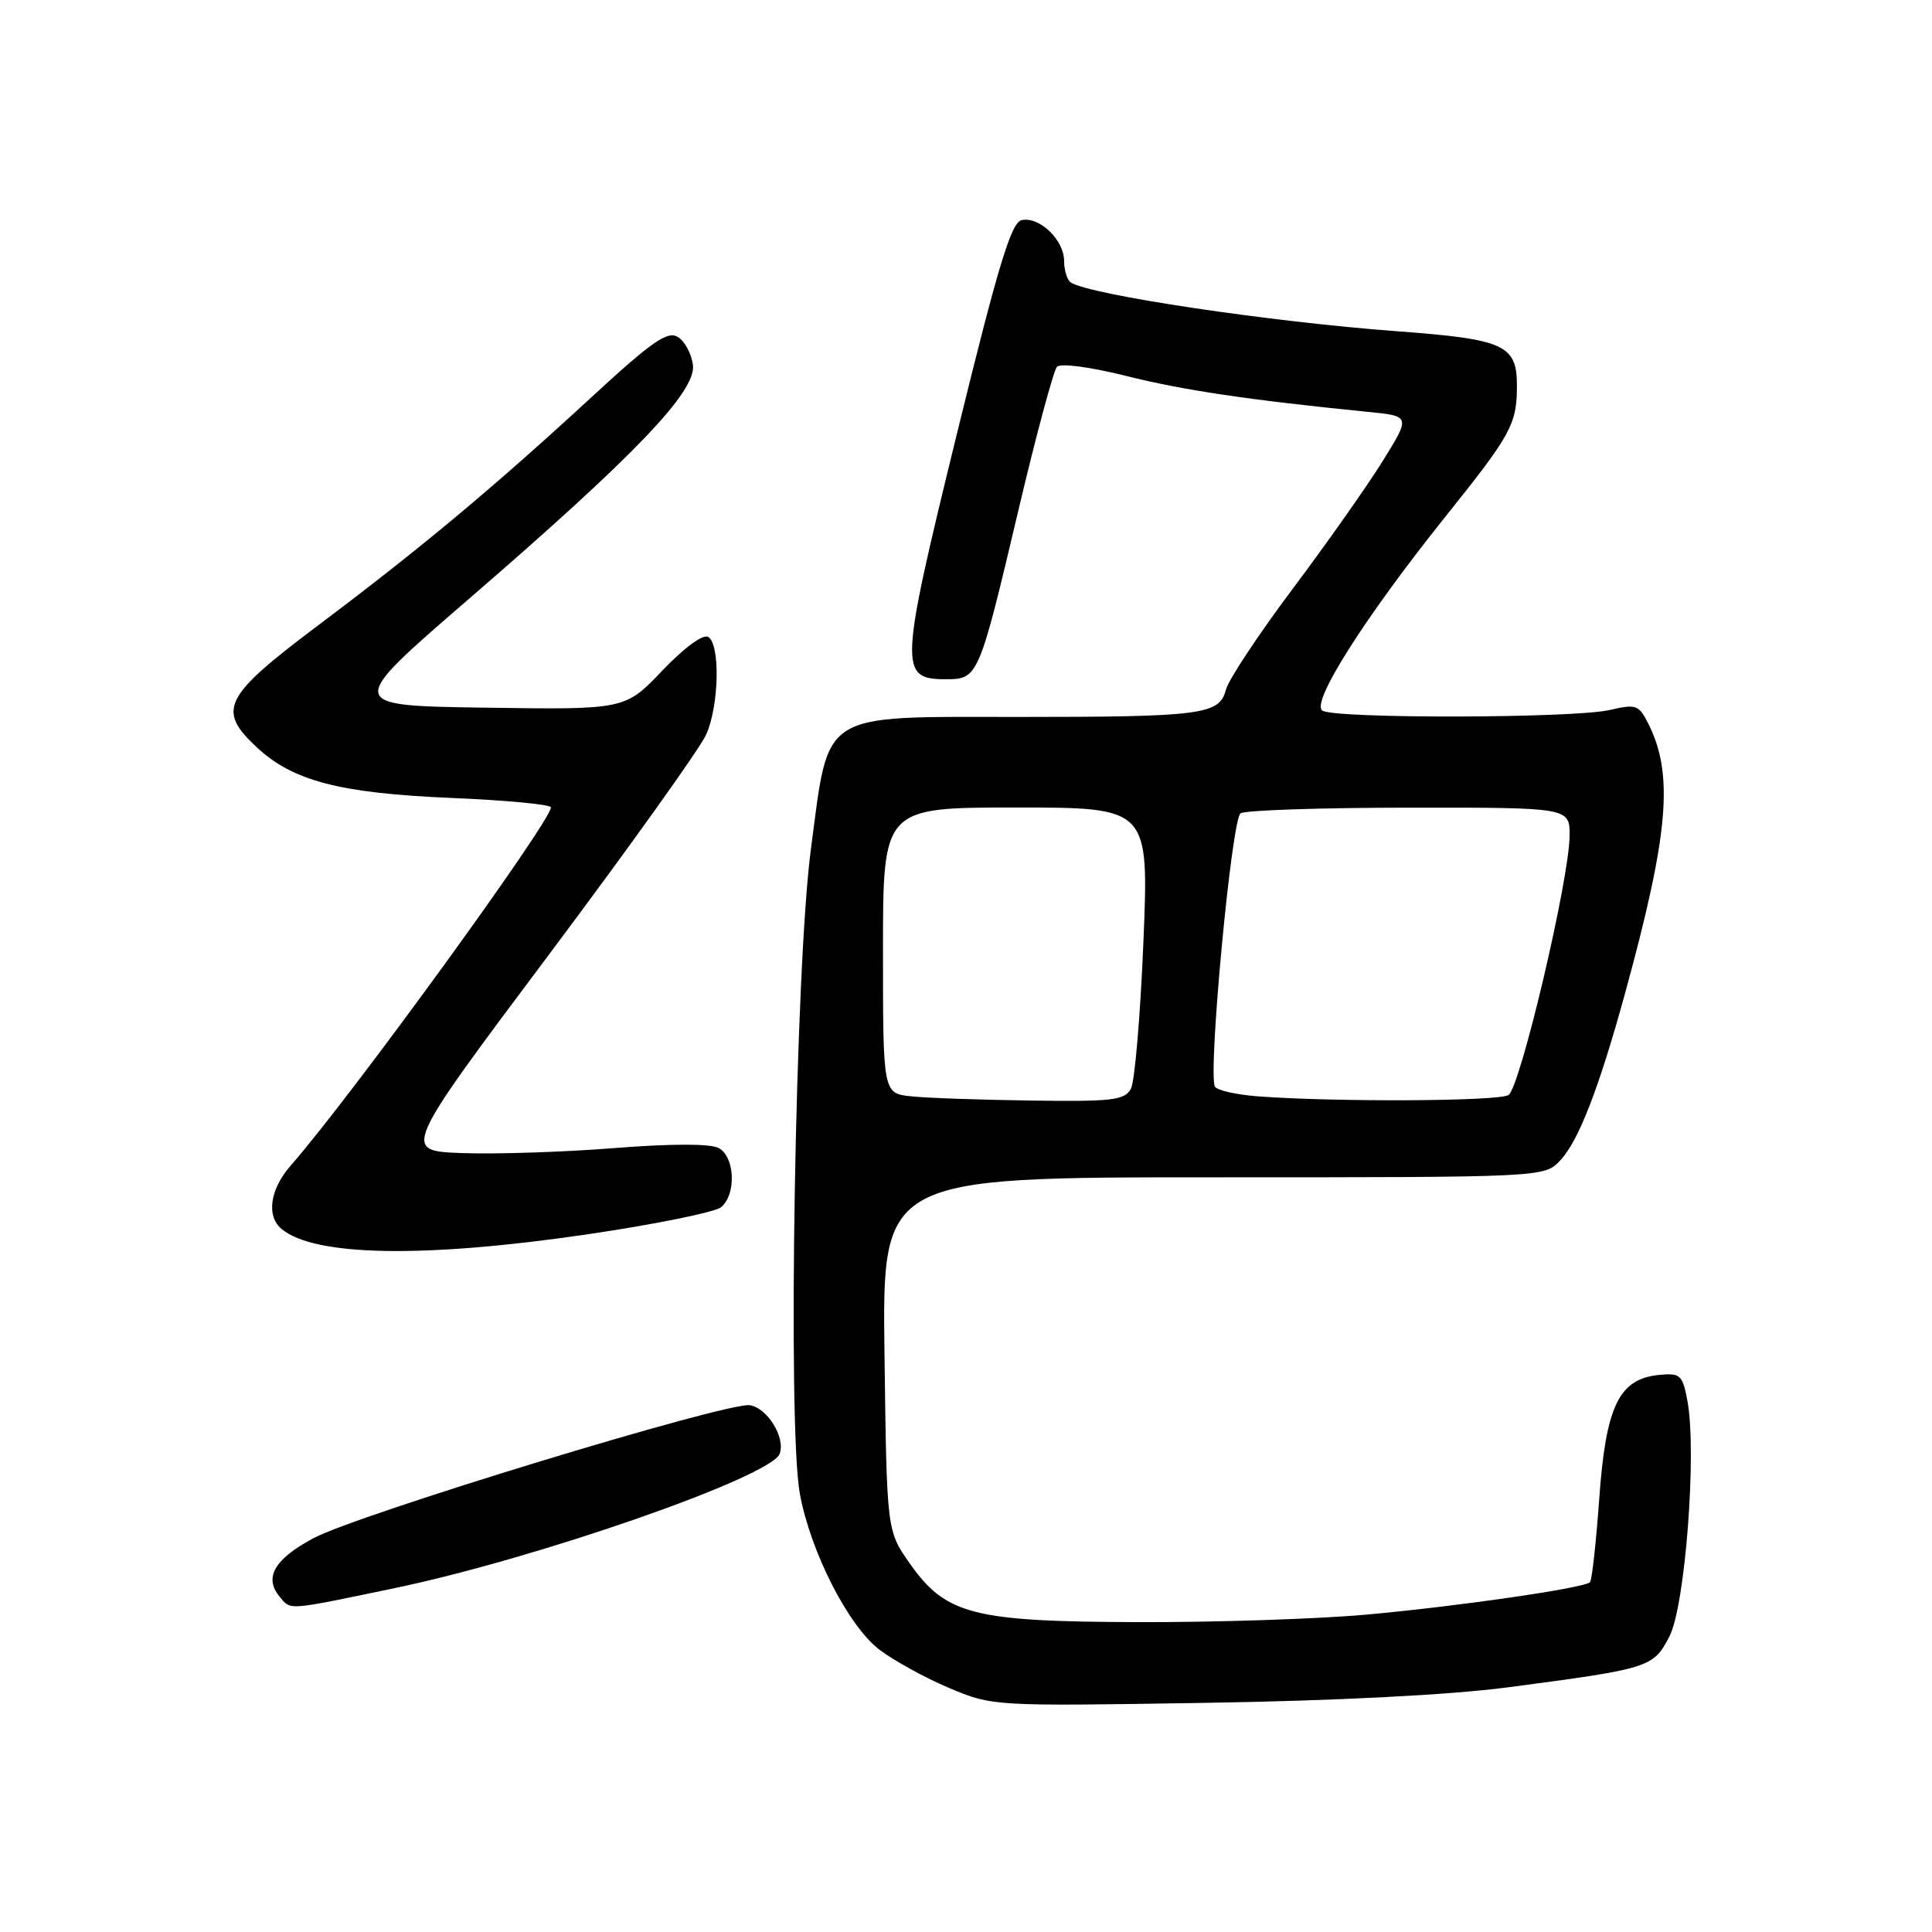 <?xml version="1.0" encoding="UTF-8" standalone="no"?>
<!DOCTYPE svg PUBLIC "-//W3C//DTD SVG 1.1//EN" "http://www.w3.org/Graphics/SVG/1.1/DTD/svg11.dtd" >
<svg xmlns="http://www.w3.org/2000/svg" xmlns:xlink="http://www.w3.org/1999/xlink" version="1.1" viewBox="0 0 256 256">
 <g >
 <path fill="currentColor"
d=" M 199.72 223.59 C 218.66 221.10 219.06 220.97 221.21 216.83 C 223.30 212.80 224.86 192.38 223.59 185.61 C 222.94 182.16 222.65 181.91 219.79 182.19 C 214.52 182.72 212.78 186.33 211.91 198.56 C 211.49 204.40 210.94 209.40 210.68 209.65 C 209.90 210.43 193.28 212.84 181.00 213.95 C 174.68 214.52 161.18 214.97 151.00 214.94 C 128.91 214.88 125.33 213.97 120.54 207.15 C 117.50 202.83 117.50 202.83 117.20 179.42 C 116.90 156.00 116.90 156.00 160.77 156.00 C 204.65 156.00 204.65 156.00 206.75 153.75 C 209.19 151.14 211.88 144.19 215.36 131.50 C 221.13 110.44 221.80 102.59 218.39 95.85 C 217.16 93.40 216.76 93.27 213.28 94.08 C 208.52 95.18 176.94 95.25 175.22 94.16 C 173.64 93.15 180.85 81.79 191.49 68.50 C 200.27 57.55 201.00 56.21 201.00 51.10 C 201.00 45.70 199.36 44.95 185.08 43.89 C 168.28 42.64 144.58 39.10 141.90 37.44 C 141.41 37.13 141.00 35.85 141.00 34.60 C 141.00 31.81 137.79 28.70 135.40 29.16 C 134.00 29.43 132.31 34.98 126.79 57.50 C 119.18 88.57 119.11 90.00 125.32 90.00 C 129.62 90.00 129.69 89.83 134.97 67.50 C 137.31 57.60 139.60 49.10 140.05 48.61 C 140.53 48.10 144.40 48.61 149.21 49.81 C 156.79 51.71 165.47 53.00 181.21 54.57 C 186.92 55.13 186.92 55.13 183.21 61.10 C 181.17 64.39 175.79 72.02 171.26 78.06 C 166.73 84.10 162.76 90.11 162.43 91.41 C 161.61 94.69 159.26 95.00 134.93 95.00 C 108.41 95.00 109.89 94.06 107.45 112.50 C 105.37 128.12 104.33 188.88 105.98 197.90 C 107.39 205.62 112.40 215.44 116.54 218.60 C 118.42 220.03 122.56 222.31 125.73 223.65 C 131.48 226.08 131.59 226.09 159.50 225.64 C 176.91 225.37 192.12 224.59 199.72 223.59 Z  M 52.23 210.45 C 71.14 206.51 102.13 195.71 103.31 192.64 C 104.12 190.52 101.67 186.53 99.34 186.20 C 96.31 185.76 47.44 200.66 41.51 203.83 C 36.36 206.59 34.95 209.03 37.04 211.55 C 38.57 213.39 37.82 213.45 52.23 210.45 Z  M 77.80 163.56 C 86.76 162.24 94.75 160.62 95.55 159.96 C 97.59 158.26 97.39 153.28 95.23 152.12 C 94.12 151.53 88.98 151.53 81.36 152.13 C 74.71 152.66 65.66 152.95 61.26 152.79 C 53.25 152.50 53.25 152.50 72.73 126.50 C 83.44 112.20 92.84 99.05 93.60 97.28 C 95.29 93.39 95.44 85.39 93.85 84.40 C 93.16 83.98 90.68 85.80 87.75 88.87 C 82.82 94.04 82.82 94.04 64.29 93.77 C 45.76 93.50 45.76 93.50 62.13 79.36 C 84.12 60.36 92.24 51.89 91.82 48.38 C 91.64 46.91 90.75 45.23 89.83 44.66 C 88.46 43.80 86.43 45.21 78.46 52.55 C 65.52 64.49 55.79 72.62 42.25 82.79 C 29.59 92.30 28.70 94.05 34.01 99.01 C 38.80 103.48 45.00 105.10 59.75 105.73 C 67.04 106.03 73.00 106.60 73.00 106.98 C 73.00 108.85 46.46 145.39 38.55 154.41 C 35.76 157.58 35.25 161.13 37.33 162.86 C 41.70 166.48 56.15 166.73 77.80 163.56 Z  M 120.75 145.27 C 117.00 144.88 117.00 144.88 117.00 125.94 C 117.00 107.00 117.00 107.00 134.62 107.00 C 152.24 107.00 152.24 107.00 151.51 124.75 C 151.11 134.51 150.36 143.29 149.86 144.25 C 149.04 145.79 147.43 145.98 136.71 145.83 C 130.00 145.74 122.81 145.49 120.75 145.27 Z  M 166.52 145.26 C 163.78 145.04 161.29 144.47 160.99 143.99 C 160.02 142.42 163.19 108.54 164.38 107.77 C 164.99 107.36 175.06 107.02 186.75 107.02 C 208.00 107.00 208.00 107.00 207.98 110.75 C 207.94 116.52 201.44 144.11 199.88 145.10 C 198.55 145.94 176.73 146.04 166.52 145.26 Z "/>
</g>
</svg>